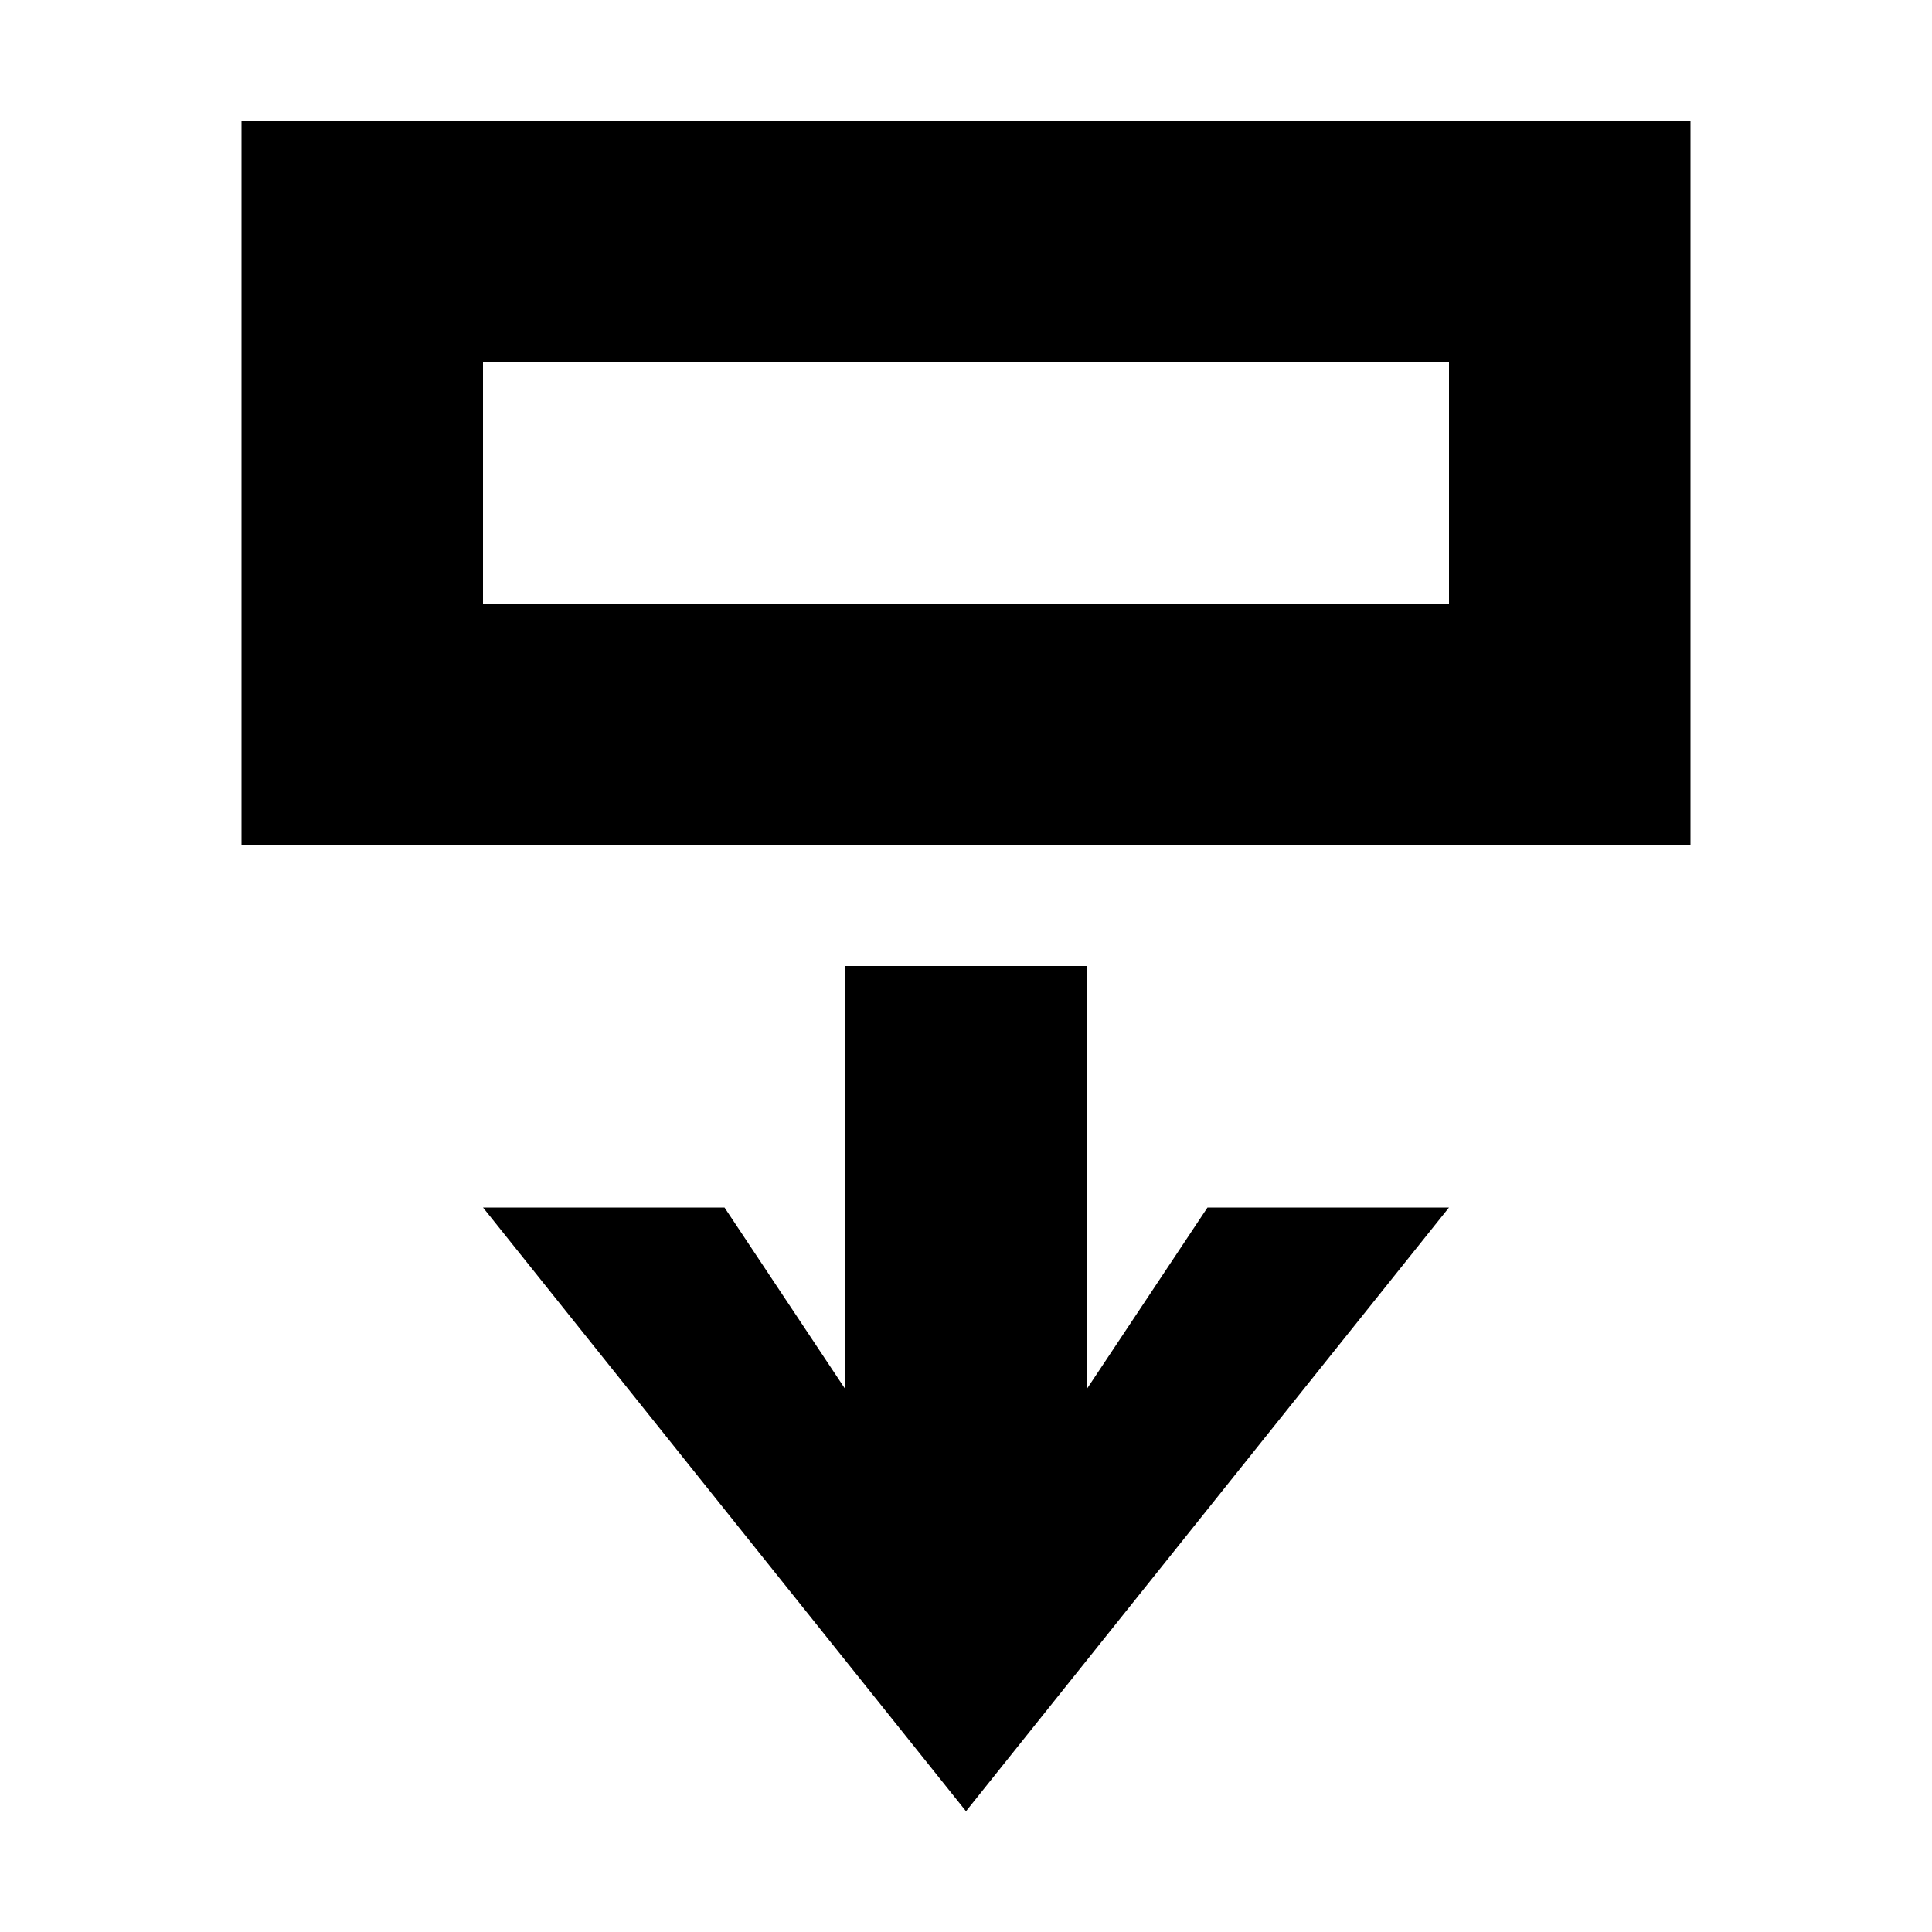 <?xml version="1.0" encoding="utf-8"?>
<!-- Generator: Adobe Illustrator 22.0.1, SVG Export Plug-In . SVG Version: 6.00 Build 0)  -->
<svg version="1.1" id="图层_1" xmlns="http://www.w3.org/2000/svg" xmlns:xlink="http://www.w3.org/1999/xlink" x="0px" y="0px"
	 viewBox="0 0 200 200" enable-background="new 0 0 200 200" xml:space="preserve">
<g>
	<polygon points="112.5,143.8 112.5,100 87.5,100 87.5,143.8 75,125 50,125 100,187.5 150,125 125,125 	"/>
	<path d="M25,12.5v75h150v-75H25z M150,62.5H50v-25h100V62.5z"/>
</g>
</svg>
